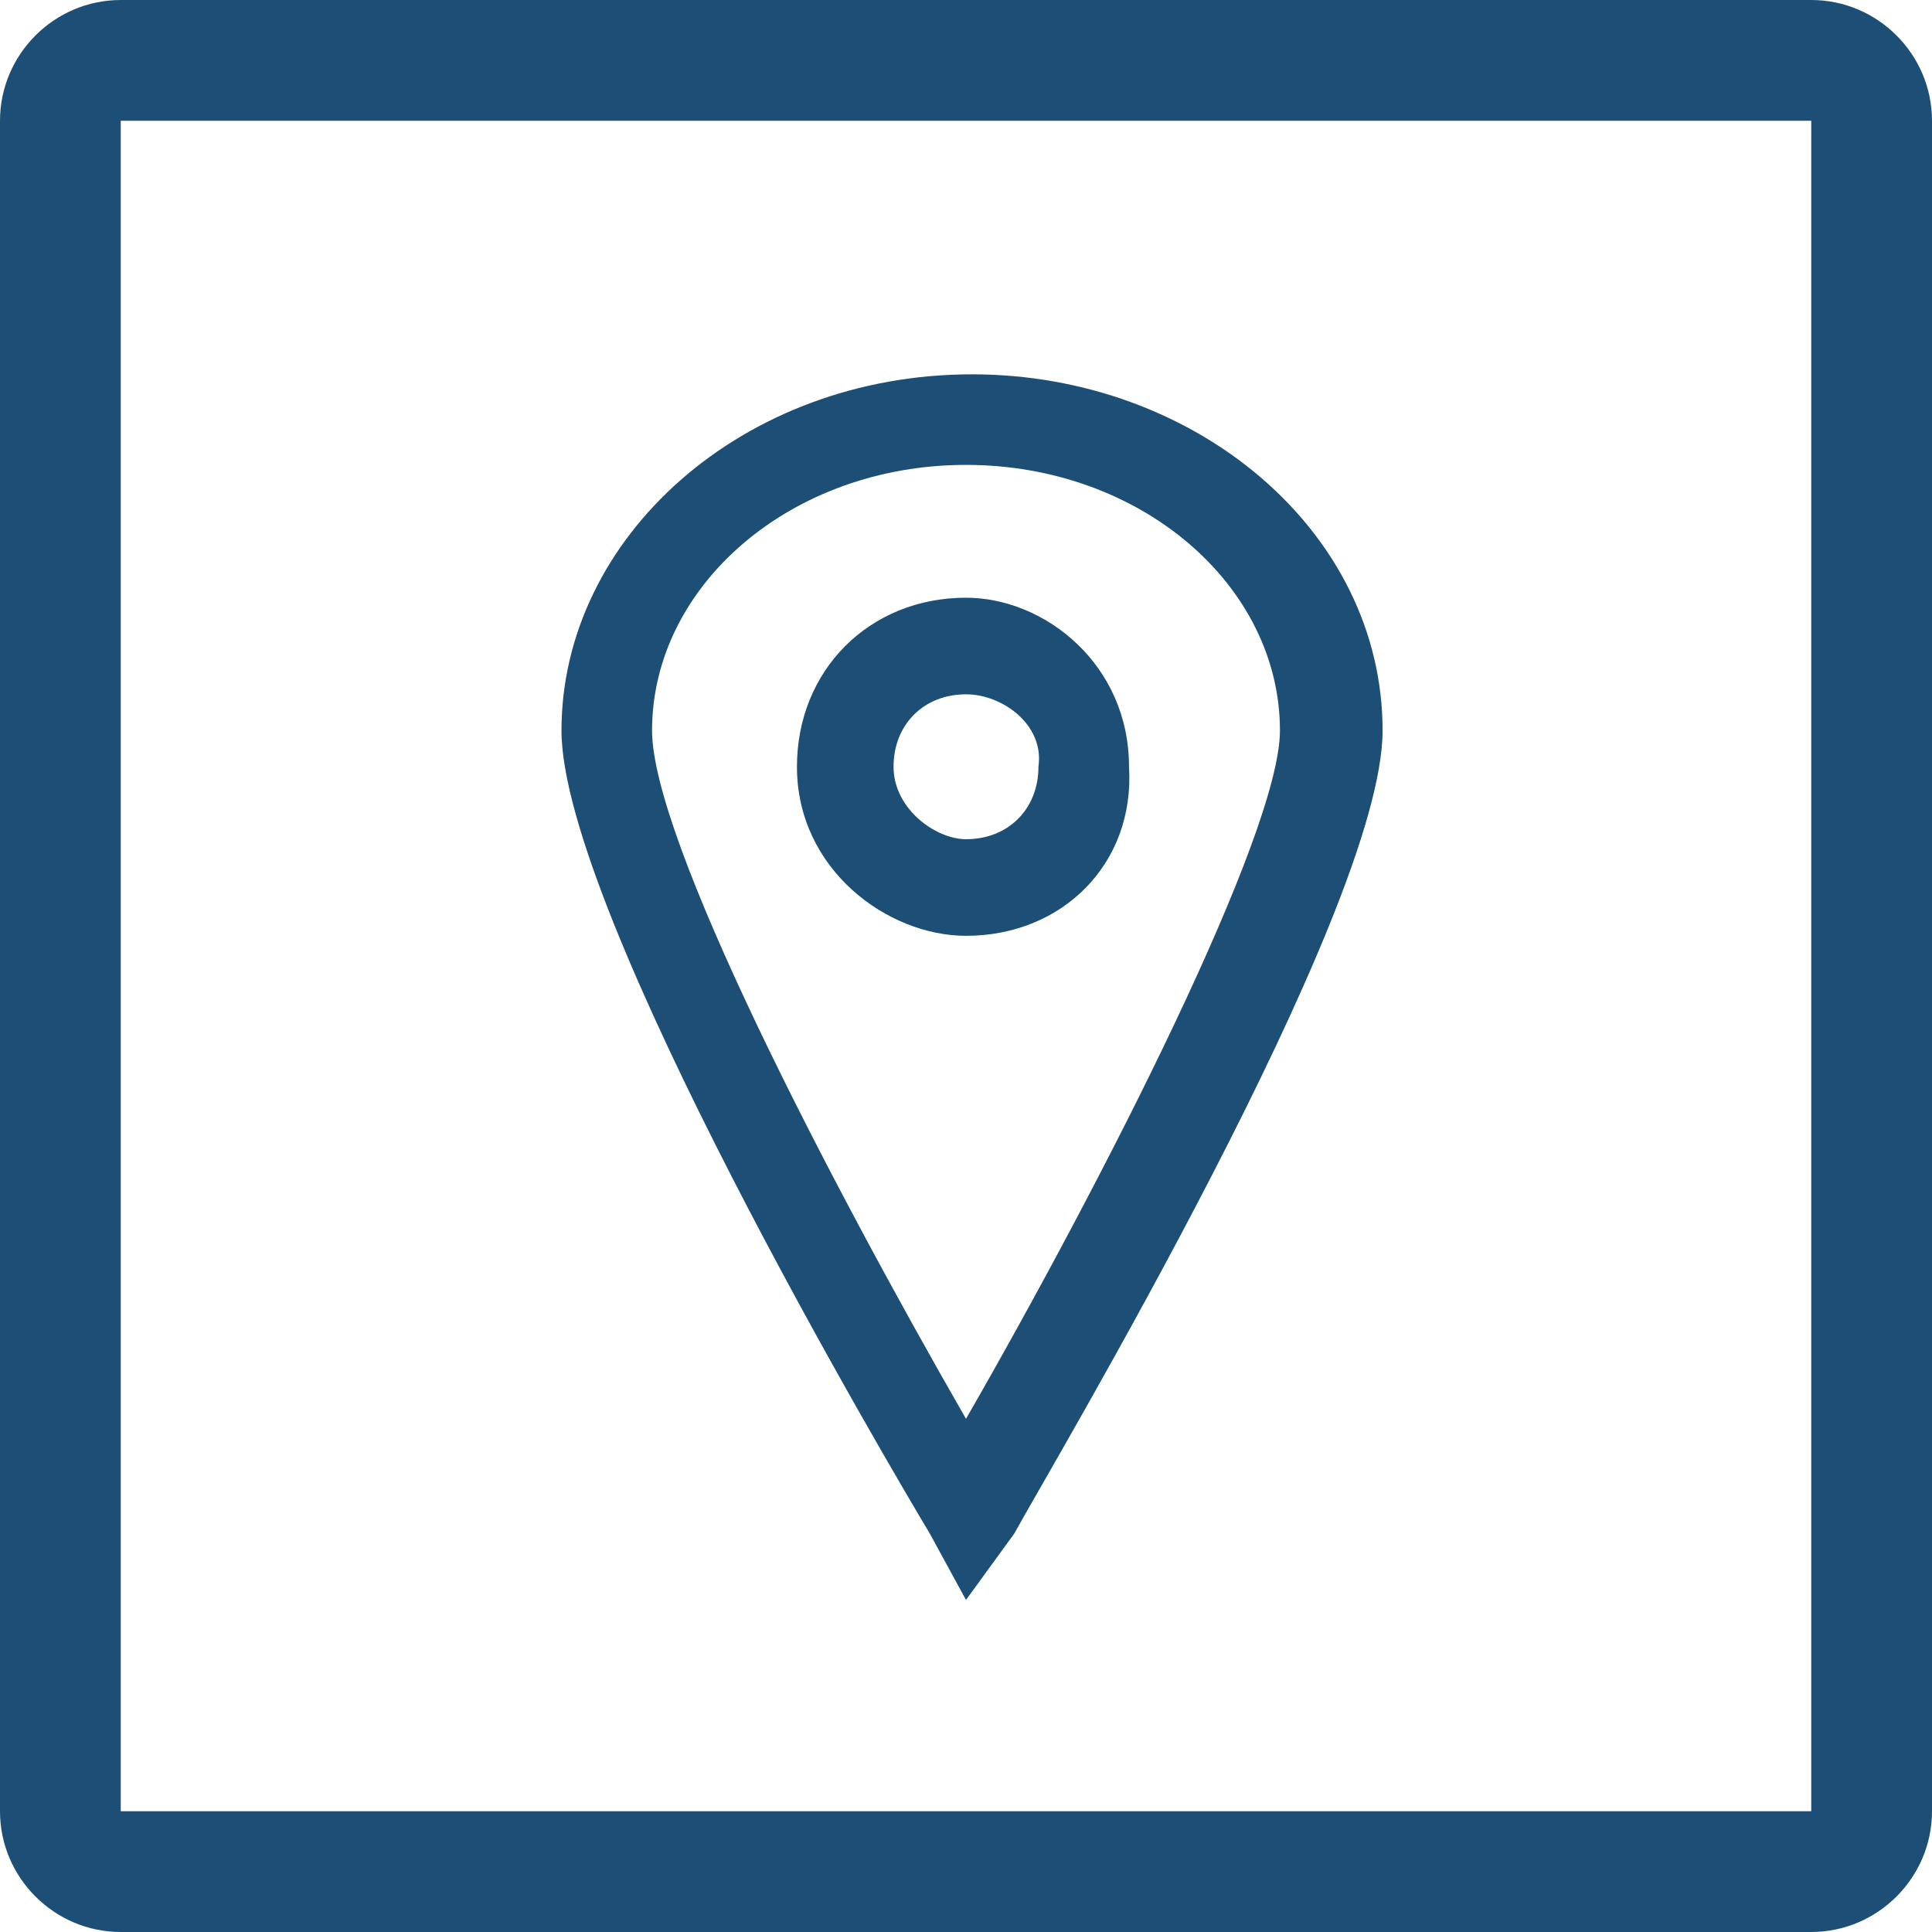 <svg fill="#1D4F76" xmlns="http://www.w3.org/2000/svg" viewBox="0 0 32 32" enable-background="new 0 0 32 32"><path d="m30 0h-28c-1.1 0-2 .9-2 2v28c0 1.1.9 2 2 2h28c1.1 0 2-.9 2-2v-28c0-1.1-.9-2-2-2m0 30h-28v-28h28v28"/><path d="m16 26.5l-.6-1.1c-.6-1-6.1-10.3-6.1-13.3 0-3.2 3-5.9 6.8-5.9 3.7 0 6.8 2.6 6.8 5.9 0 3-5.5 12.2-6.1 13.3l-.8 1.1m0-18.8c-2.9 0-5.2 2-5.2 4.4 0 1.8 2.9 7.4 5.2 11.4 2.3-4 5.2-9.7 5.2-11.4 0-2.4-2.3-4.4-5.2-4.4m0 7.8c-1.3 0-2.8-1.1-2.8-2.8 0-1.6 1.2-2.8 2.8-2.8 1.3 0 2.7 1.1 2.7 2.8.1 1.6-1.1 2.8-2.7 2.8m0-4c-.7 0-1.2.5-1.2 1.2s.7 1.2 1.2 1.2c.7 0 1.2-.5 1.2-1.2.1-.7-.6-1.2-1.2-1.2"/></svg>
